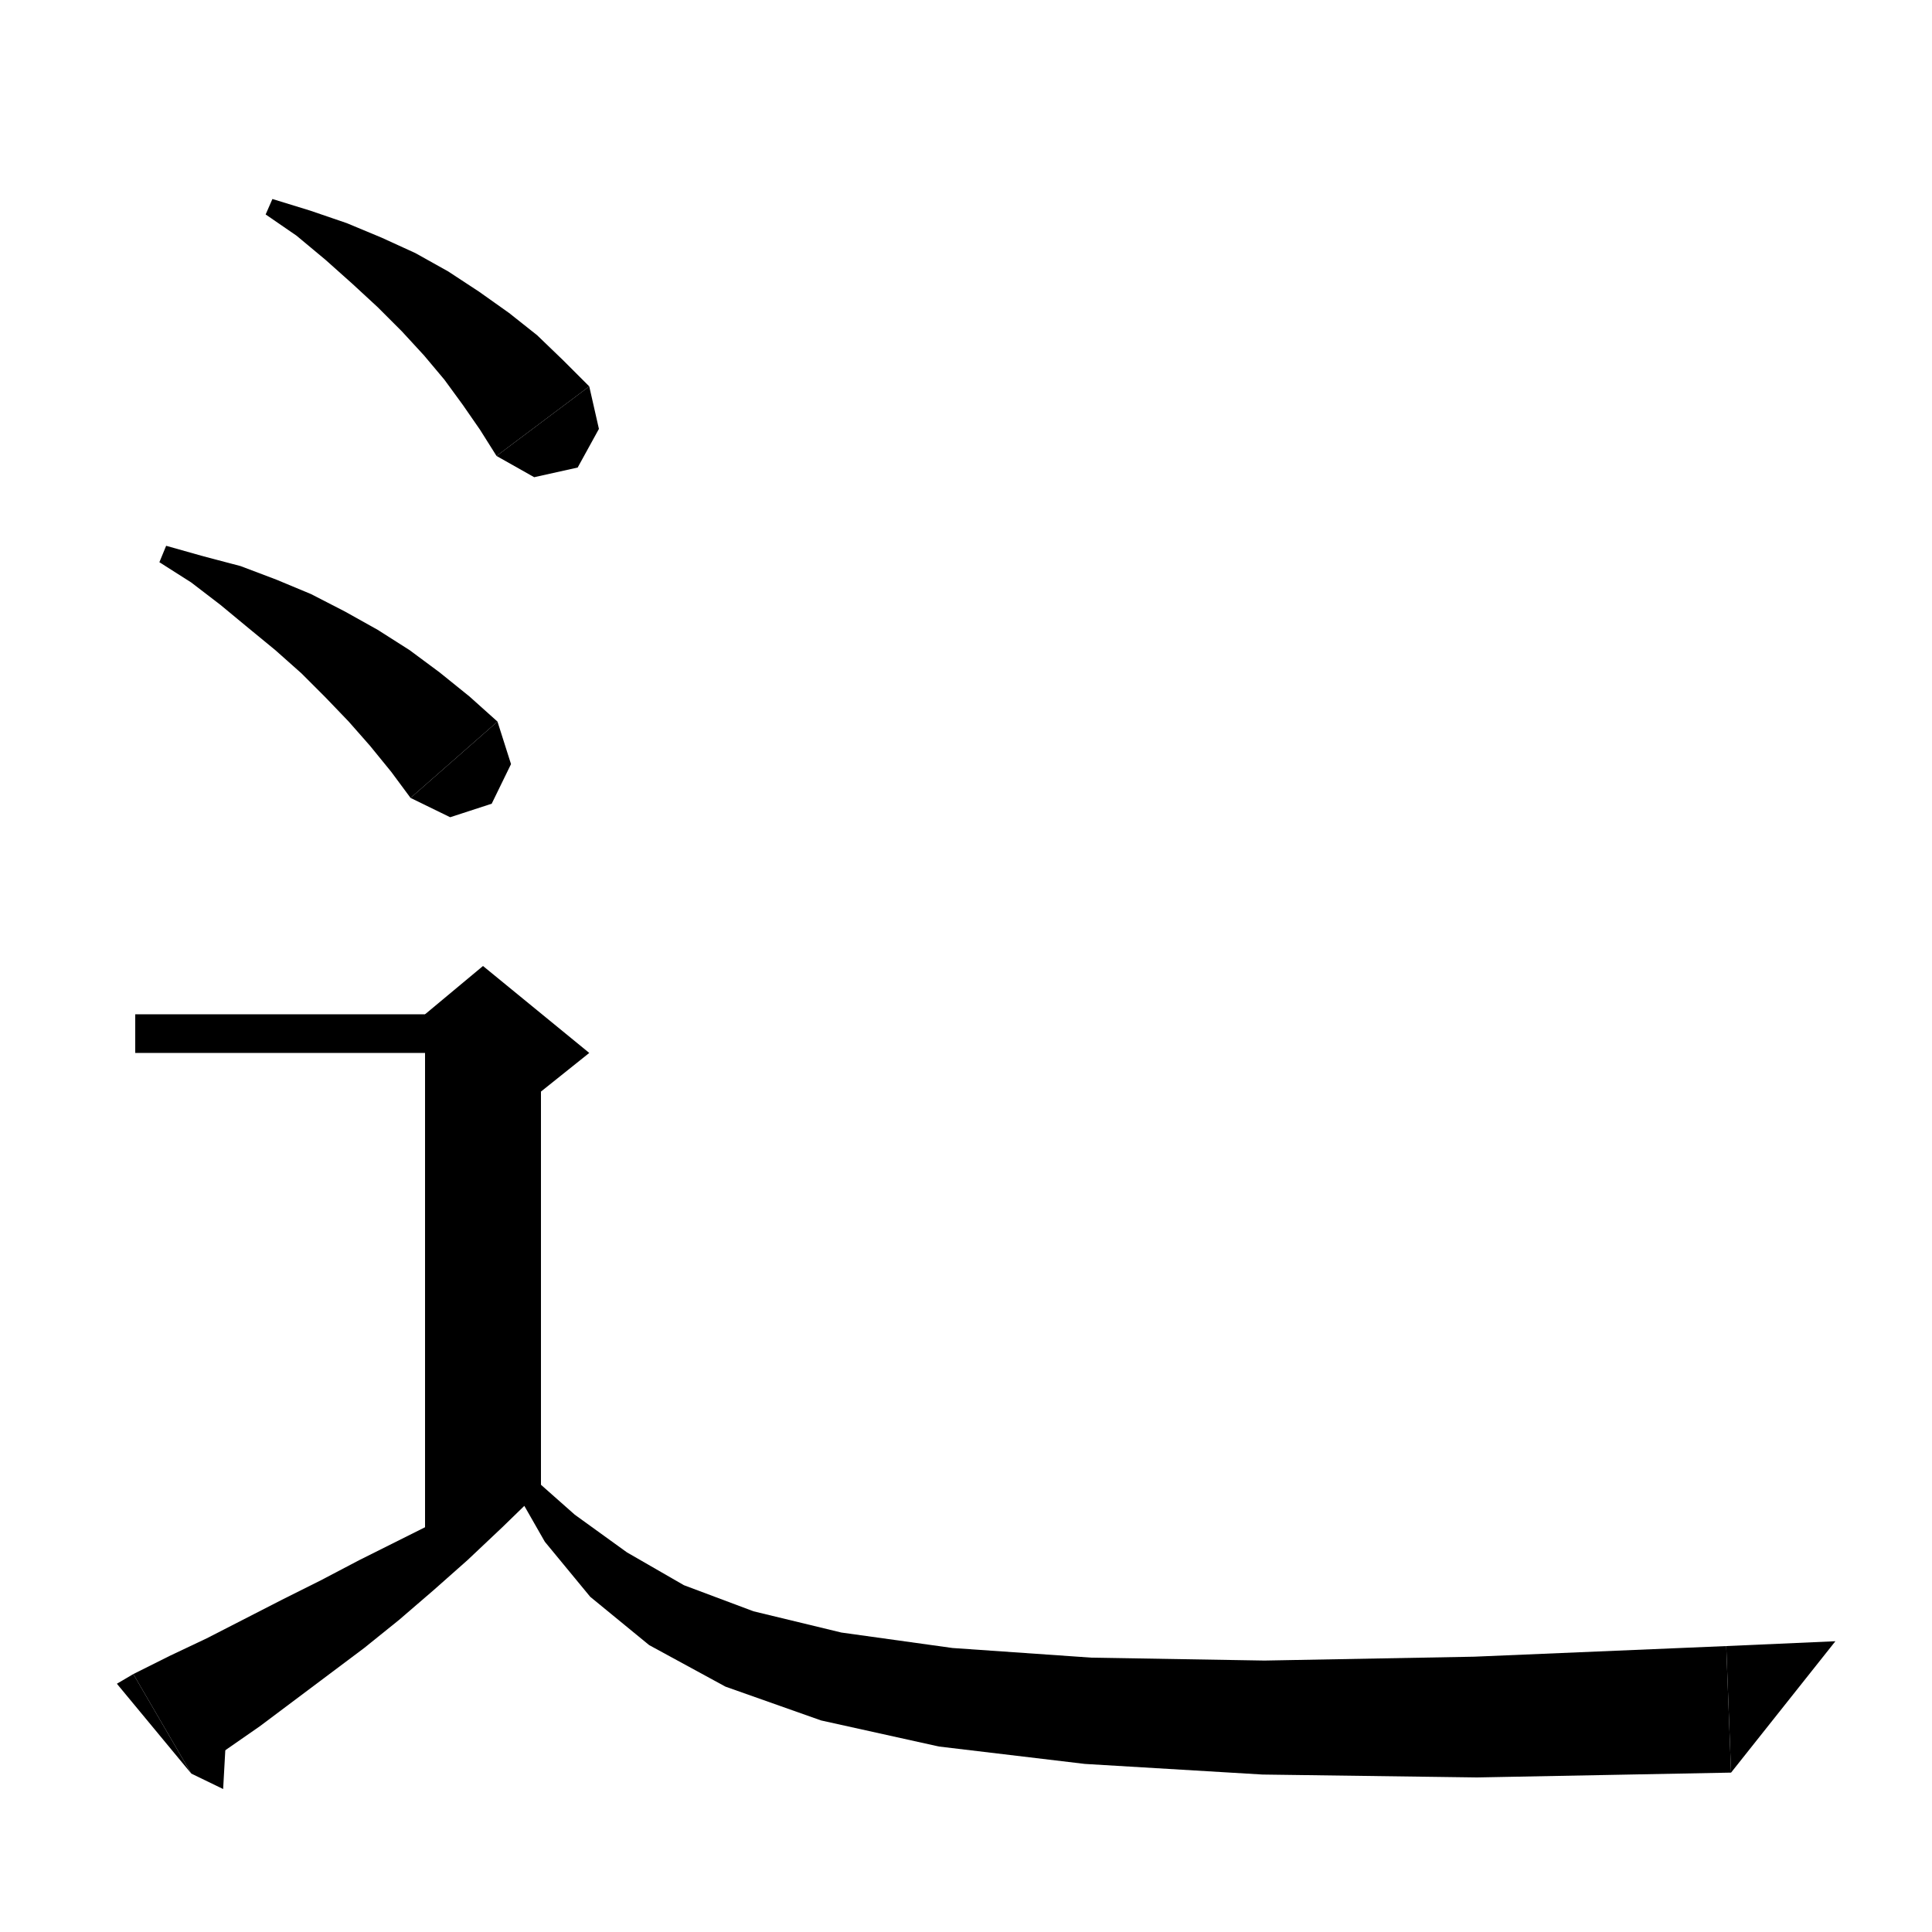 <svg xmlns="http://www.w3.org/2000/svg" xmlns:xlink="http://www.w3.org/1999/xlink" version="1.1" baseProfile="full" viewBox="0 0 200 200" width="200" height="200">
<g fill="black">
<polygon points="28.2,20.6 32.1,21.8 35.9,23.1 39.5,24.6 43,26.2 46.4,28.1 49.6,30.2 52.7,32.4 55.6,34.7 58.3,37.3 61,40 51.4,47.2 49.7,44.5 47.9,41.9 46,39.3 43.9,36.8 41.6,34.3 39.1,31.8 36.5,29.4 33.7,26.9 30.7,24.4 27.5,22.2 " />
<polygon points="61,40 62,44.4 59.8,48.4 55.3,49.4 51.4,47.2 " />
<polygon points="17.2,56.5 21.1,57.6 24.9,58.6 28.6,60 32.2,61.5 35.7,63.3 39.1,65.2 42.4,67.3 45.5,69.6 48.6,72.1 51.5,74.7 42.5,82.6 40.5,79.9 38.3,77.2 36.1,74.7 33.7,72.2 31.2,69.7 28.5,67.3 25.7,65 22.8,62.6 19.8,60.3 16.5,58.2 " />
<polygon points="51.5,74.7 52.9,79.1 50.9,83.2 46.6,84.6 42.5,82.6 " />
<polygon points="14,105 50,105 50,109 14,109 " />
<polygon points="56,107 56,155 44,161 44,107 " />
<polygon points="44,105 50,100 61,109 56,113 44,107 " />
<polygon points="13.8,173.3 17.6,171.4 21.4,169.6 25.3,167.6 29.2,165.6 33.2,163.6 37.2,161.5 41.4,159.4 45.6,157.3 50,155.3 54.4,153.2 55.5,154.7 52,158.1 48.4,161.5 44.9,164.6 41.3,167.7 37.7,170.6 34.1,173.3 30.5,176 26.9,178.7 23.3,181.2 19.8,183.6 " />
<polygon points="19.8,183.6 13.8,173.3 12.1,174.3 " />
<polygon points="19.8,183.6 23.1,185.2 23.5,178 " />
<polygon points="54.3,152.2 59.5,156.8 64.9,160.7 70.8,164.1 78,166.8 87.1,169 98.6,170.6 113,171.6 130.9,171.9 152.6,171.5 178.7,170.4 179.2,183.5 152.9,184 130.7,183.7 112.3,182.6 97.2,180.8 85,178.1 75.1,174.6 67.2,170.3 61.1,165.3 56.4,159.6 52.8,153.3 " />
<polygon points="179.2,183.5 178.7,170.4 190,169.9 " />
</g>
</svg>
